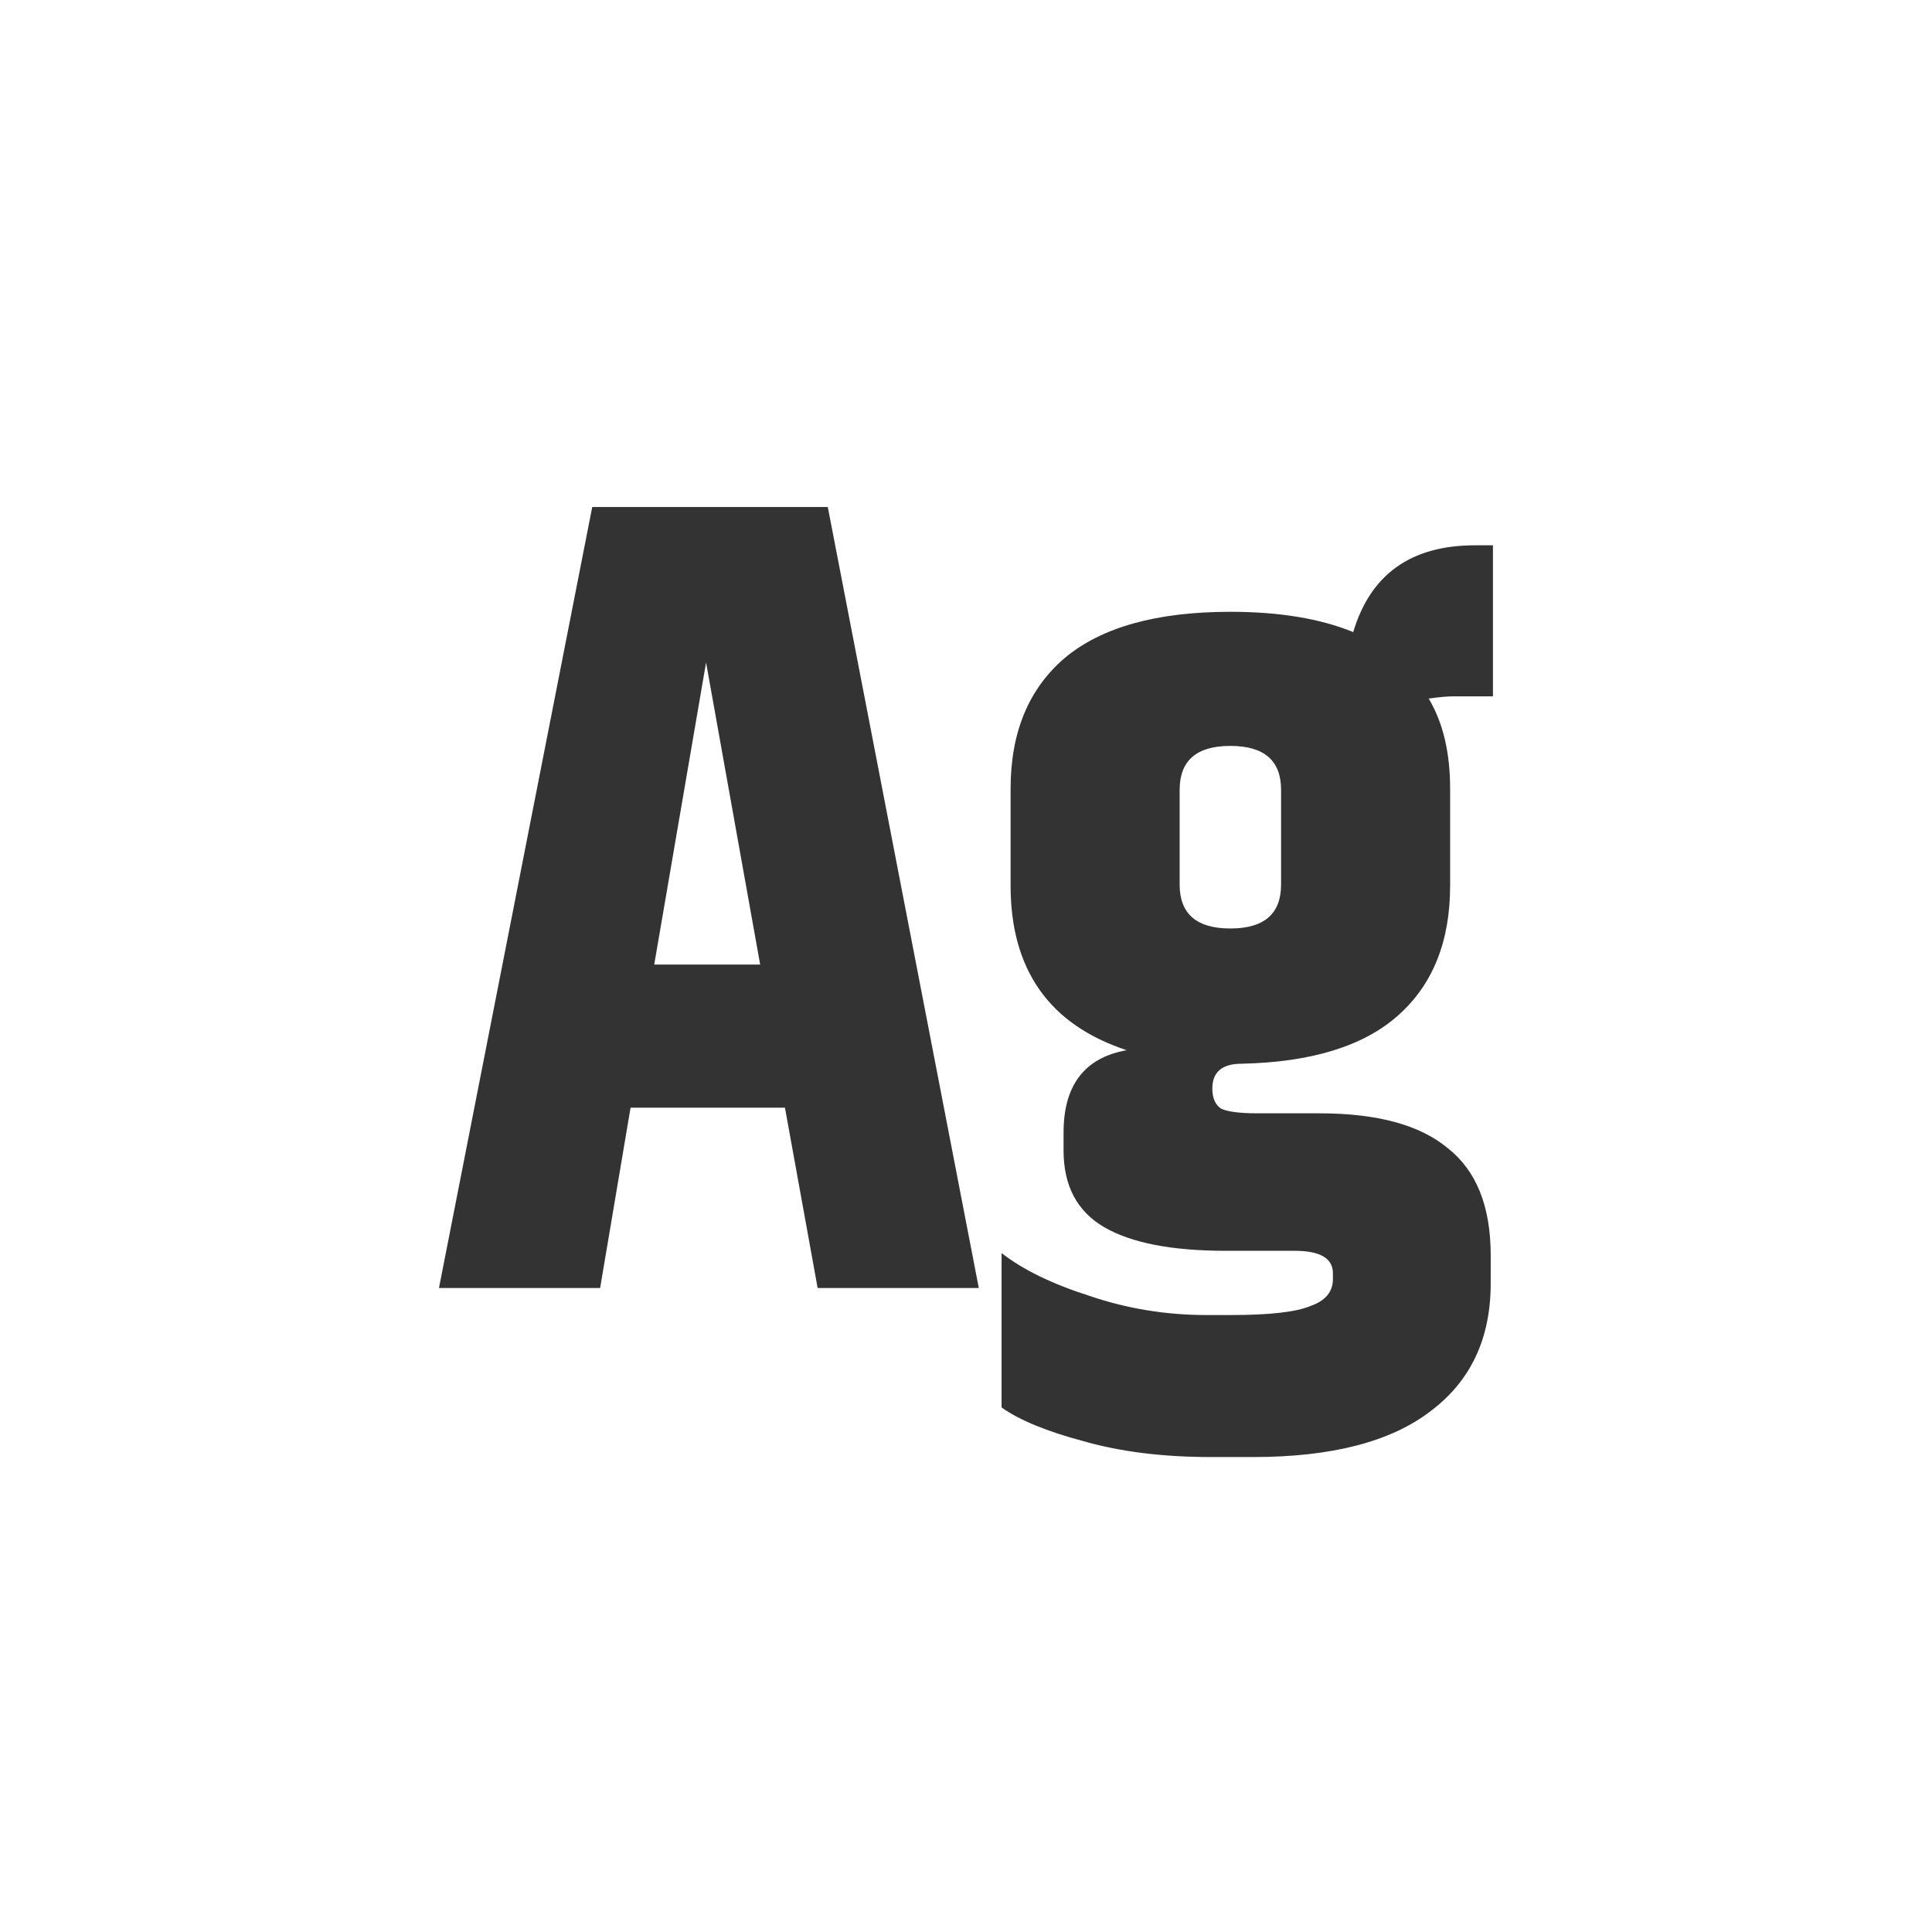 <svg width="24" height="24" viewBox="0 0 24 24" fill="none" xmlns="http://www.w3.org/2000/svg">
<path d="M10.157 16L9.751 13.76H7.833L7.455 16H5.453L7.357 6.298H10.283L12.159 16H10.157ZM8.127 11.982H9.443L8.771 8.23L8.127 11.982ZM18.546 8.65H18.056C17.982 8.65 17.879 8.659 17.748 8.678C17.926 8.977 18.014 9.35 18.014 9.798V11.002C18.014 11.693 17.8 12.229 17.37 12.612C16.941 12.995 16.292 13.195 15.424 13.214C15.182 13.214 15.06 13.317 15.06 13.522C15.06 13.643 15.098 13.727 15.172 13.774C15.256 13.811 15.406 13.83 15.62 13.83H16.39C17.109 13.83 17.641 13.975 17.986 14.264C18.341 14.544 18.518 14.987 18.518 15.594V15.944C18.518 16.625 18.271 17.153 17.776 17.526C17.282 17.909 16.544 18.1 15.564 18.1H15.046C14.449 18.1 13.922 18.035 13.464 17.904C13.007 17.783 12.666 17.643 12.442 17.484V15.566C12.704 15.771 13.068 15.949 13.534 16.098C14.001 16.257 14.486 16.336 14.99 16.336H15.284C15.77 16.336 16.101 16.299 16.278 16.224C16.465 16.159 16.558 16.047 16.558 15.888V15.818C16.558 15.631 16.4 15.538 16.082 15.538H15.228C14.556 15.538 14.052 15.44 13.716 15.244C13.38 15.048 13.212 14.731 13.212 14.292V14.068C13.212 13.48 13.474 13.139 13.996 13.046C13.035 12.729 12.554 12.047 12.554 11.002V9.798C12.554 9.098 12.778 8.557 13.226 8.174C13.684 7.791 14.37 7.6 15.284 7.6C15.891 7.6 16.4 7.684 16.81 7.852C17.025 7.133 17.529 6.774 18.322 6.774H18.546V8.65ZM15.914 10.988V9.812C15.914 9.448 15.704 9.266 15.284 9.266C14.864 9.266 14.654 9.448 14.654 9.812V10.988C14.654 11.352 14.864 11.534 15.284 11.534C15.704 11.534 15.914 11.352 15.914 10.988Z" fill="#333333"/>
</svg>
